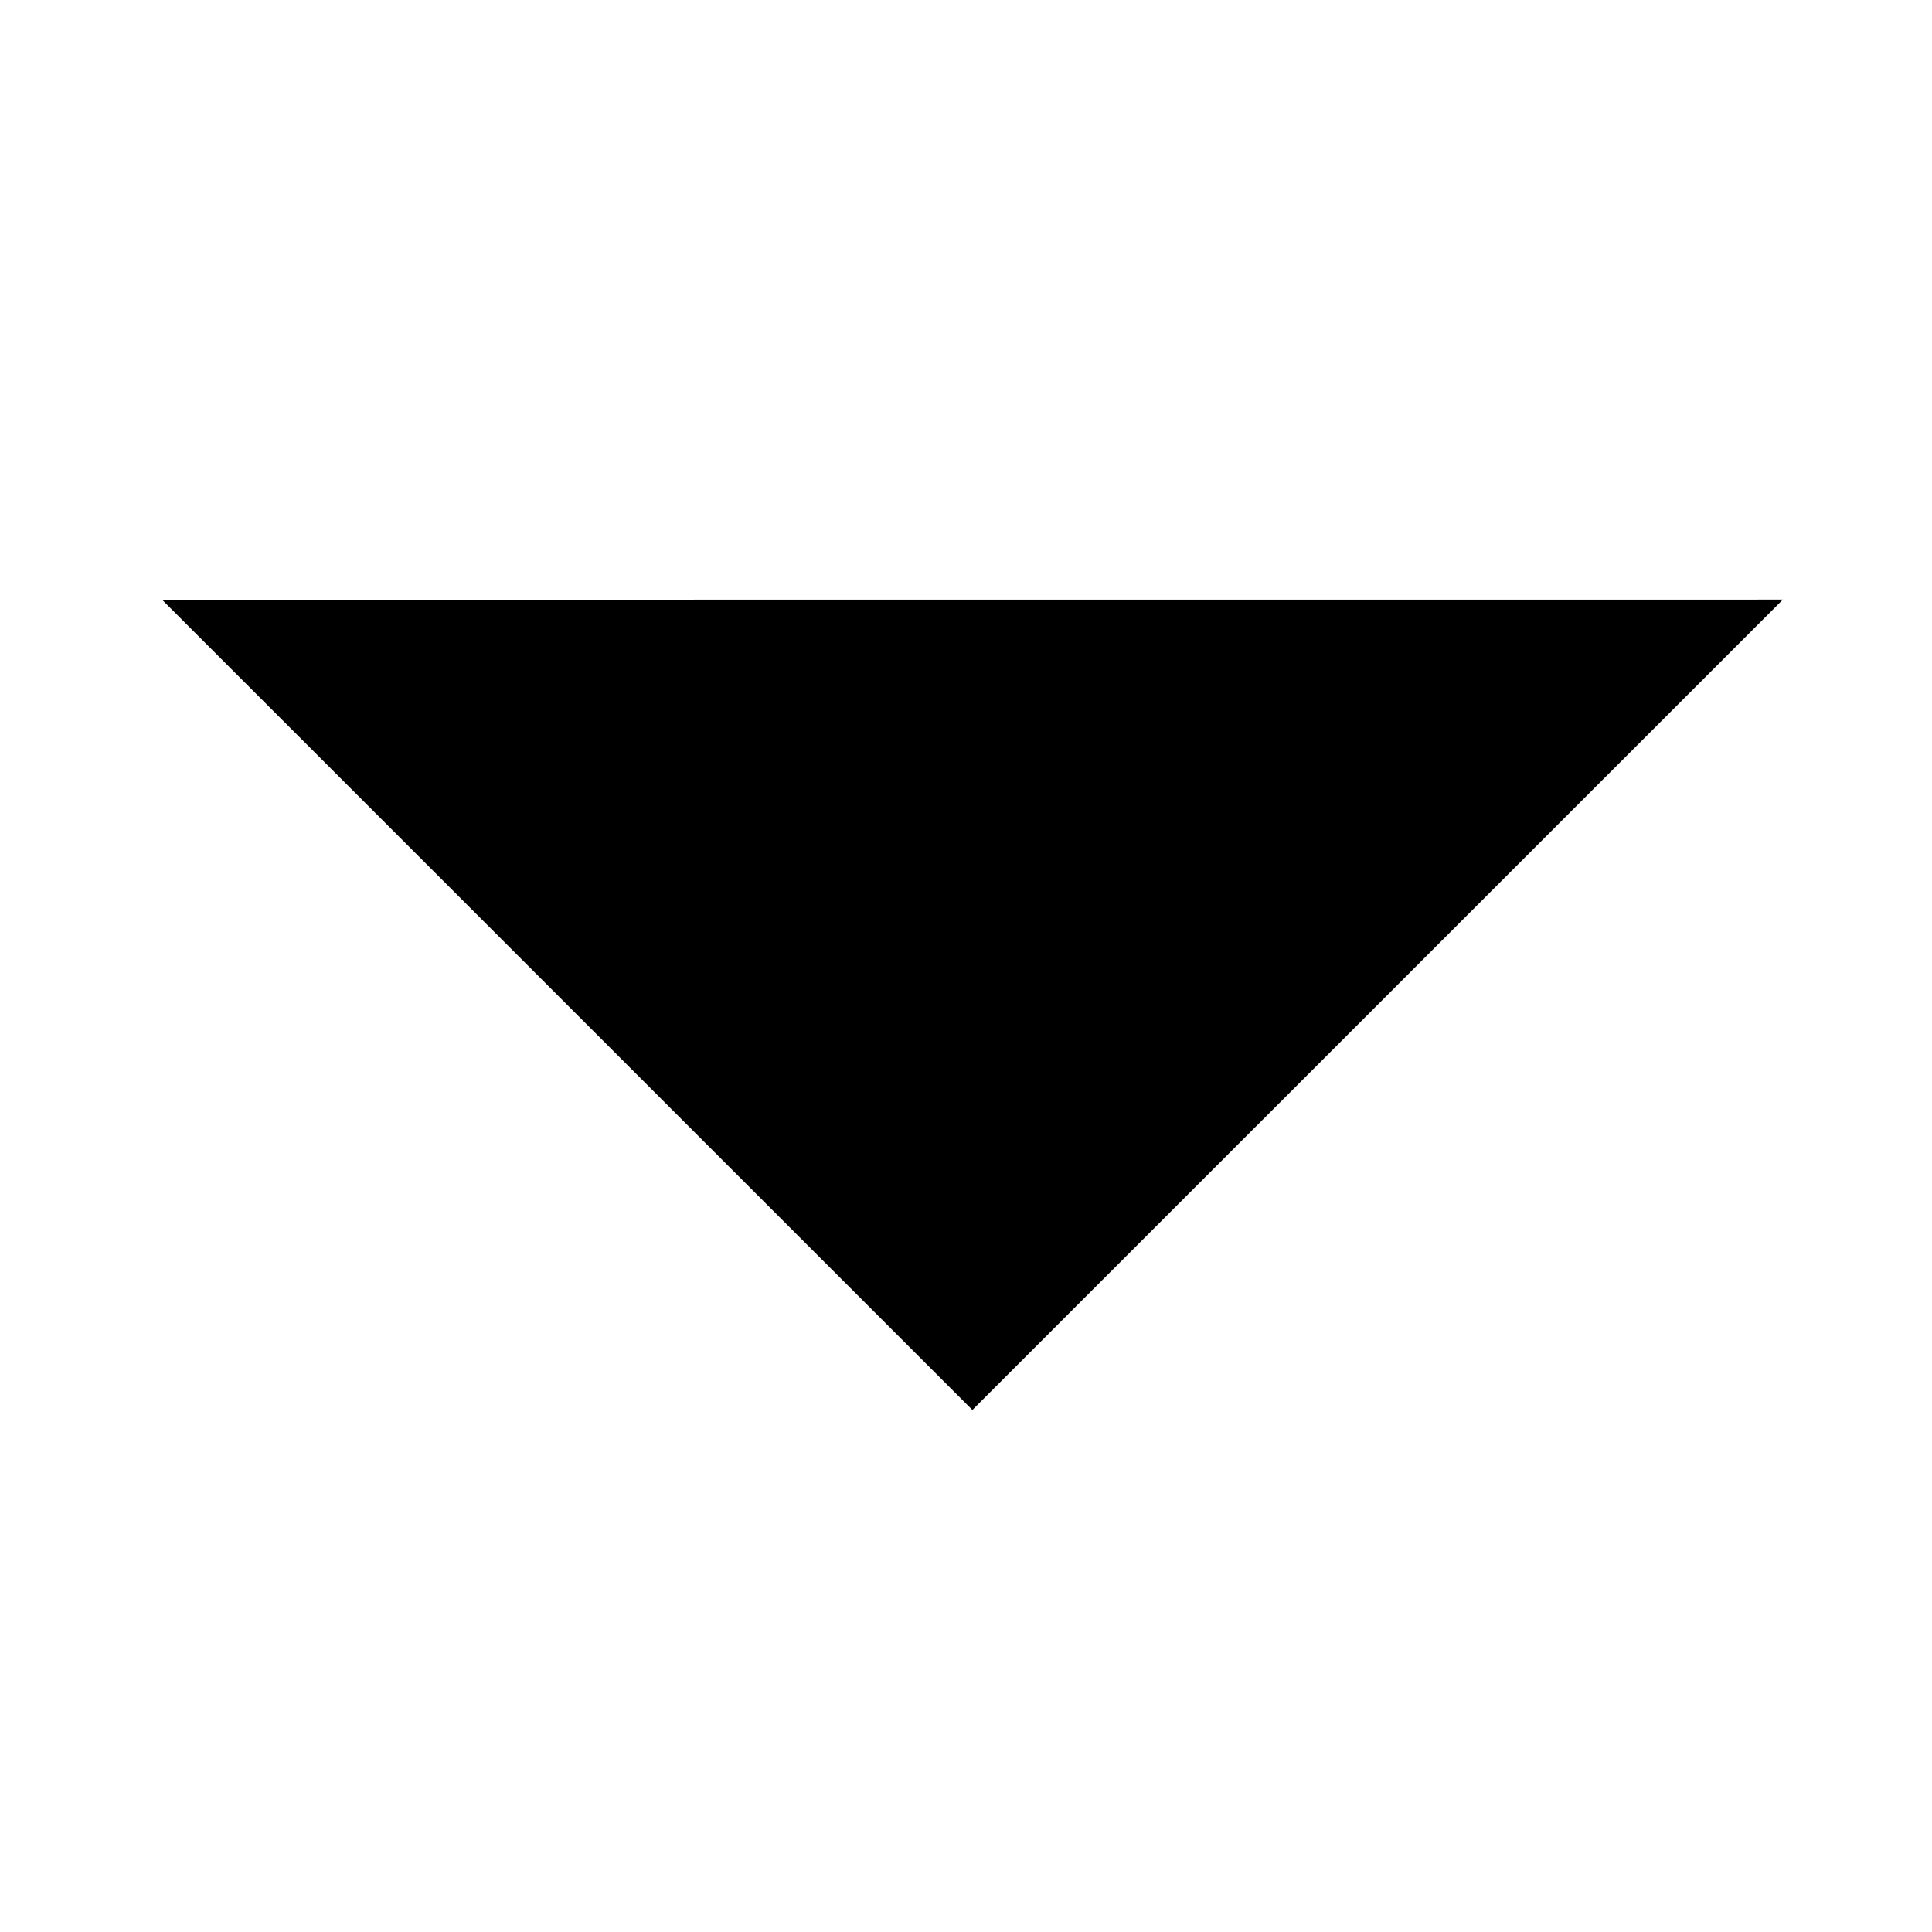 <?xml version="1.0" encoding="utf-8"?>
<!DOCTYPE svg PUBLIC "-//W3C//DTD SVG 1.1//EN" "http://www.w3.org/Graphics/SVG/1.1/DTD/svg11.dtd">
<svg version="1.1" xmlns="http://www.w3.org/2000/svg" width="50" height="50">
  <path d="M46.14 15.518L25.165 36.49 4.193 15.52"/>
</svg>
